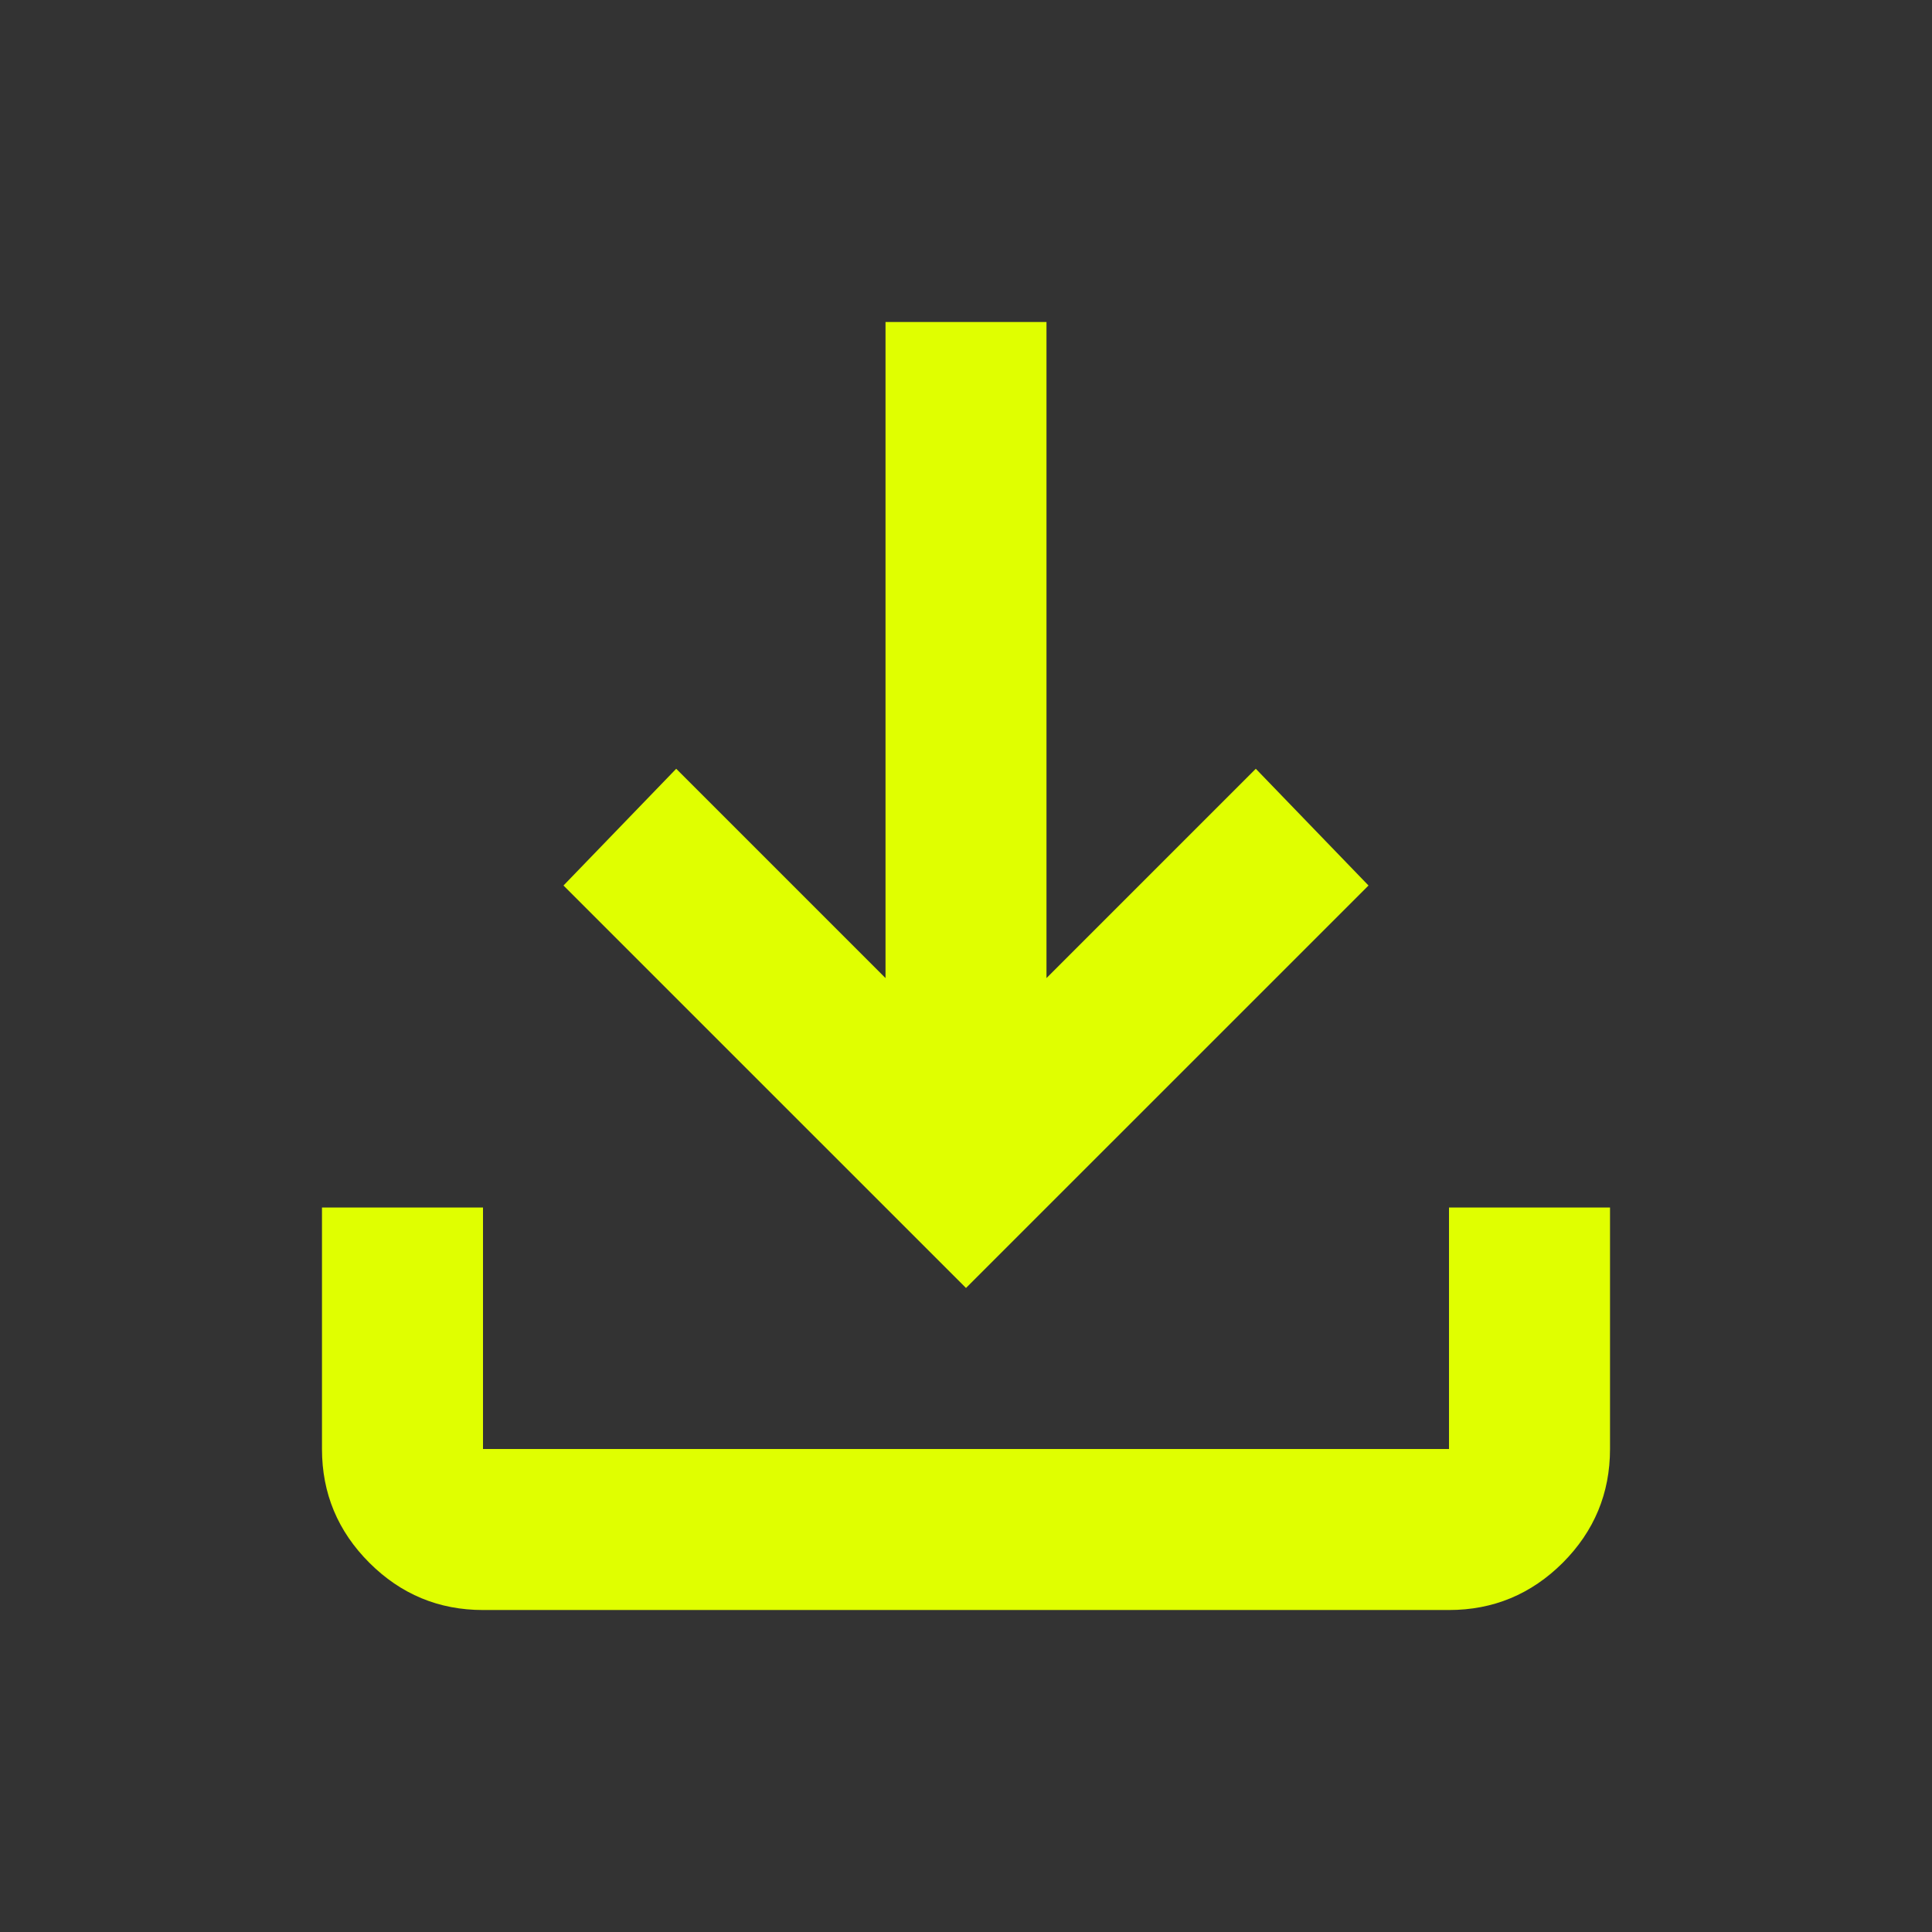<svg width="35" height="35" viewBox="0 0 35 35" fill="none" xmlns="http://www.w3.org/2000/svg">
<rect x="0" y="0" width="35" height="35" fill="#333333" stroke="none"/>
<path d="M8.75 29.167C7.948 29.167 7.262 28.881 6.691 28.311C6.119 27.739 5.833 27.052 5.833 26.25V21.875H8.75V26.25H26.25V21.875H29.167V26.25C29.167 27.052 28.881 27.739 28.311 28.311C27.739 28.881 27.052 29.167 26.25 29.167H8.75ZM17.5 23.333L10.208 16.042L12.25 13.927L16.042 17.719V5.833H18.958V17.719L22.75 13.927L24.792 16.042L17.5 23.333Z" fill="#E0FF00"/>
</svg>
